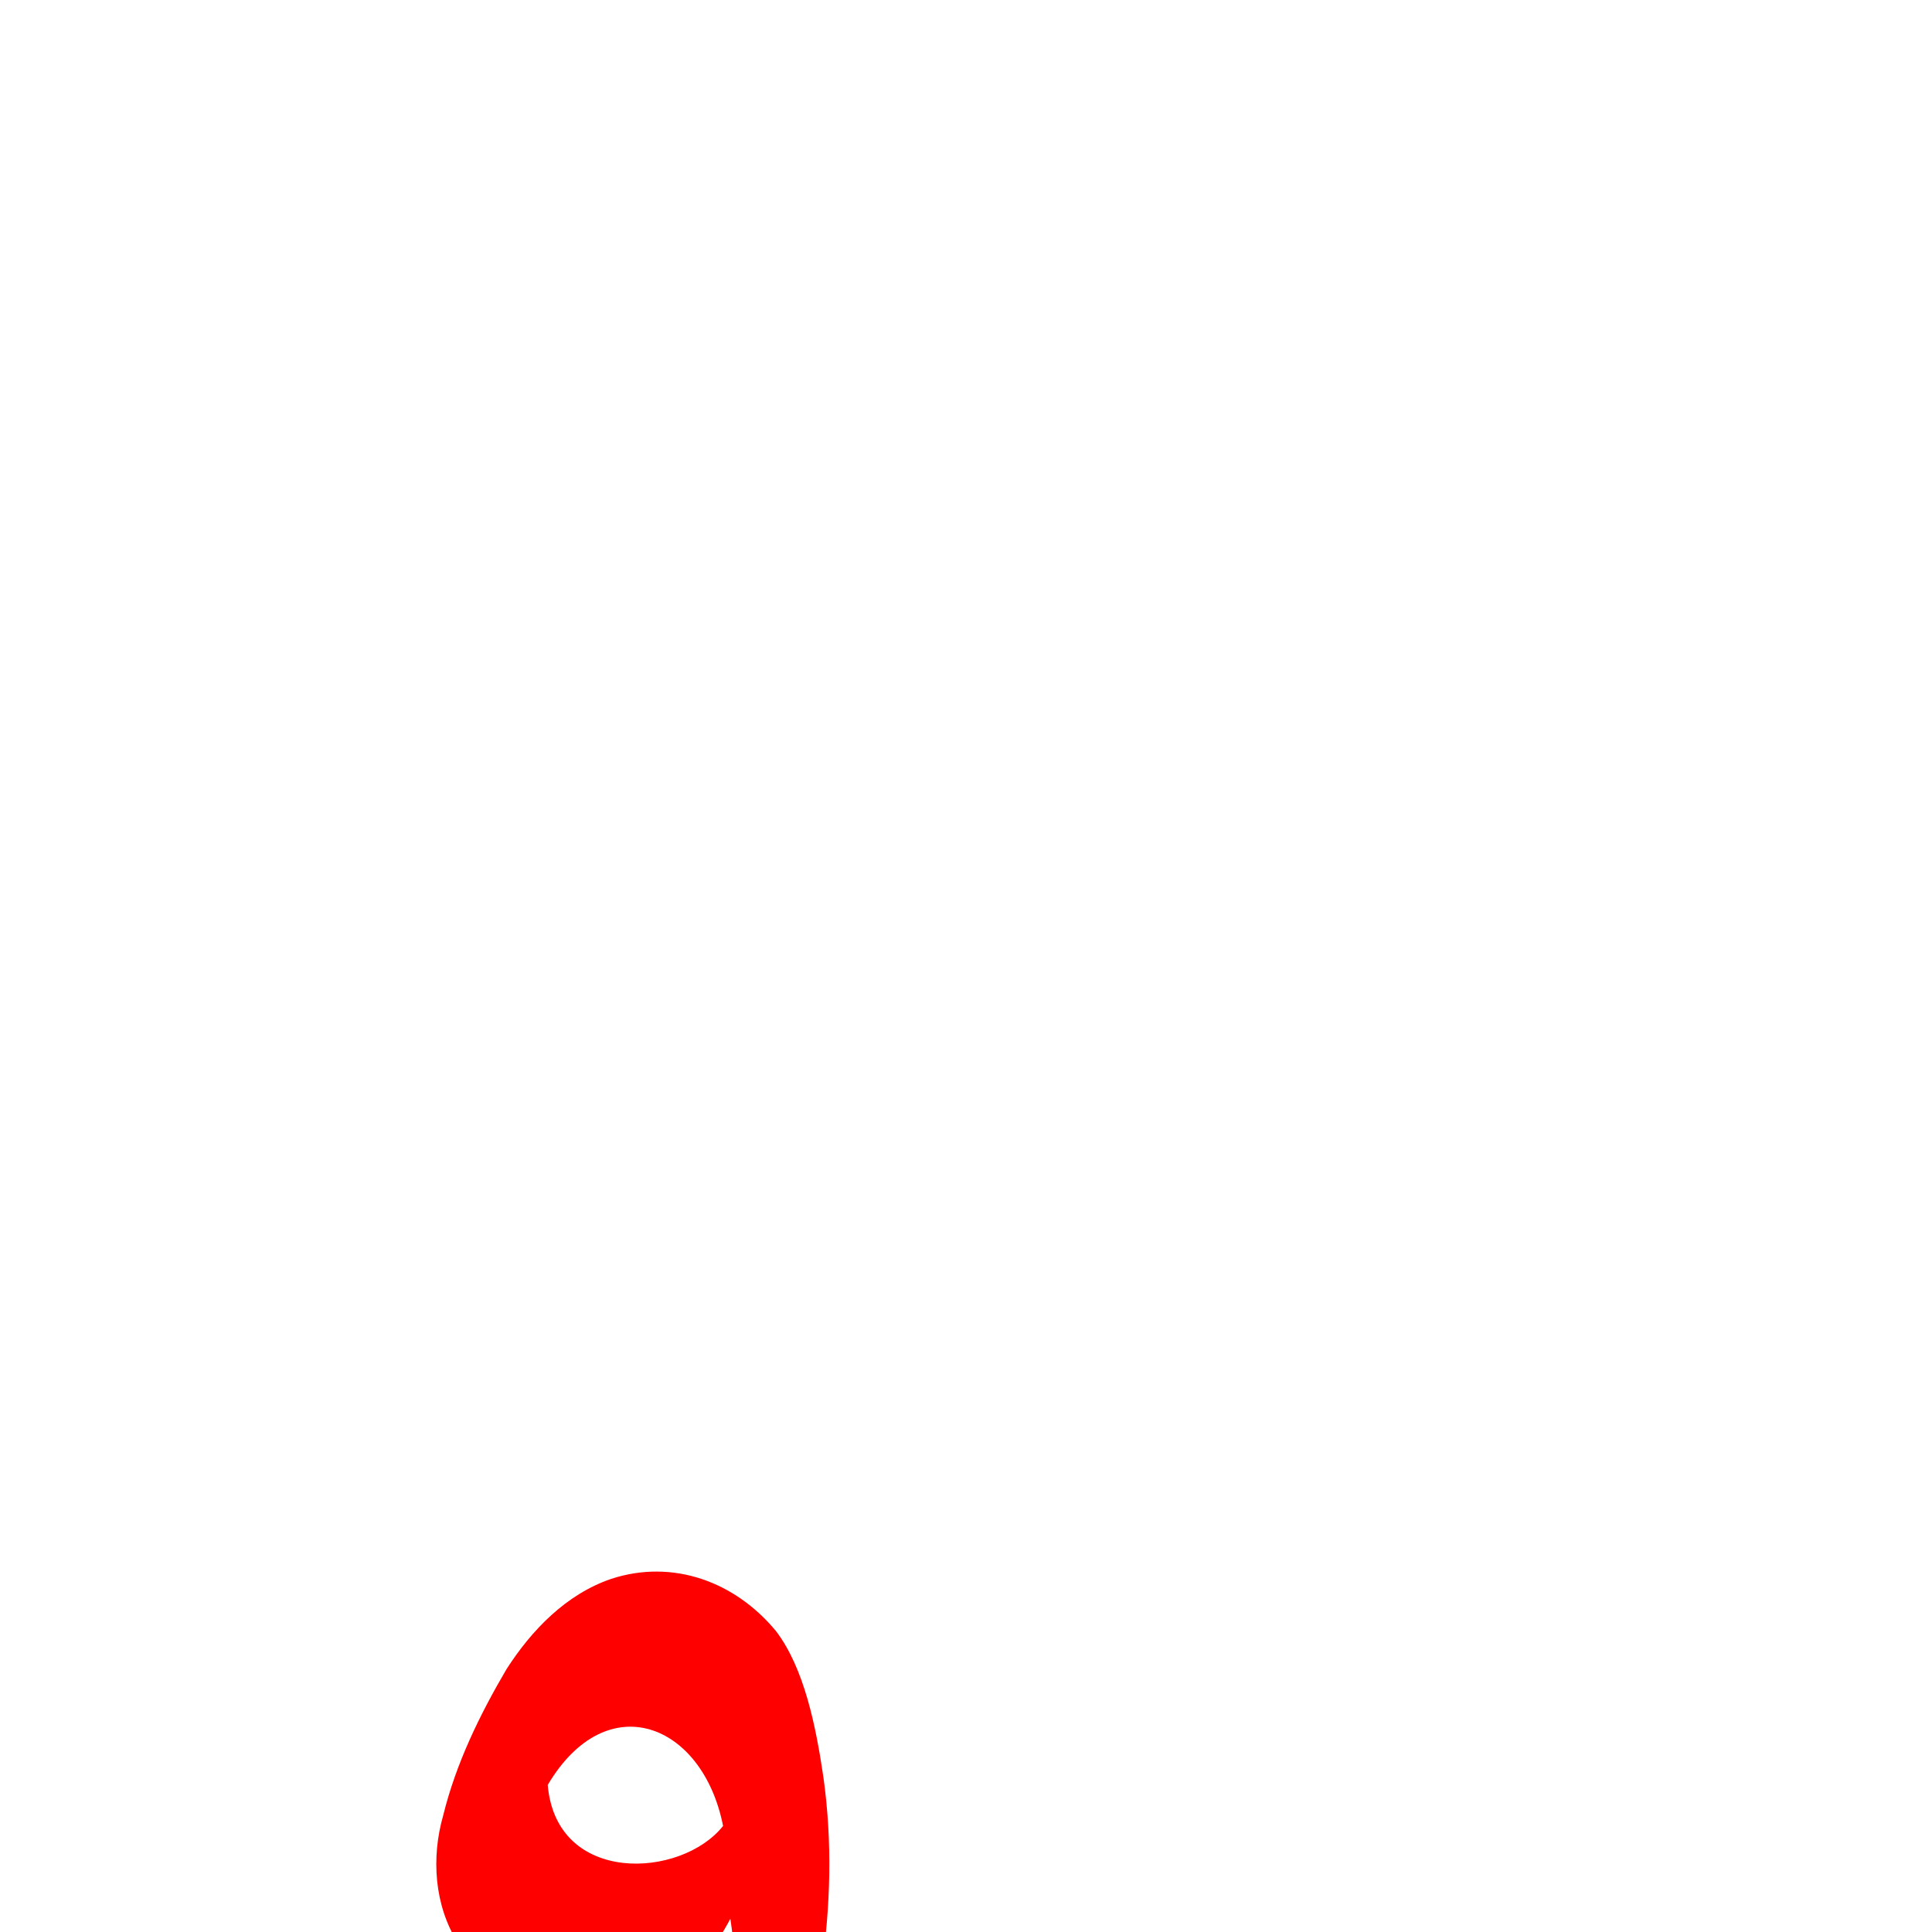 <?xml version="1.0" encoding="UTF-8" standalone="no"?>
<svg
   xmlns:dc="http://purl.org/dc/elements/1.1/"
   xmlns:cc="http://creativecommons.org/ns#"
   xmlns:rdf="http://www.w3.org/1999/02/22-rdf-syntax-ns#"
   xmlns:svg="http://www.w3.org/2000/svg"
   xmlns="http://www.w3.org/2000/svg"
   xmlns:sodipodi="http://sodipodi.sourceforge.net/DTD/sodipodi-0.dtd"
   xmlns:inkscape="http://www.inkscape.org/namespaces/inkscape"
   viewBox="0 -452 2048 2048"
   id="svg2"
   version="1.1"
   inkscape:version="0.91 r13725"
   sodipodi:docname="arWaw_isol.svg">
  <defs
     id="defs10" />
  <sodipodi:namedview
     pagecolor="#ffffff"
     bordercolor="#666666"
     borderopacity="1"
     objecttolerance="10"
     gridtolerance="10"
     guidetolerance="10"
     inkscape:pageopacity="0"
     inkscape:pageshadow="2"
     inkscape:window-width="1366"
     inkscape:window-height="704"
     id="namedview8"
     showgrid="false"
     inkscape:zoom="0.45660546"
     inkscape:cx="621.70667"
     inkscape:cy="-161.42029"
     inkscape:window-x="0"
     inkscape:window-y="27"
     inkscape:window-maximized="1"
     inkscape:current-layer="svg2" />
  <g
     id="g4140"
     transform="matrix(1 0 0 -1 0 1638)"
     style="fill:#ff0000;fill-opacity:1">
    <path
       style="fill:#ff0000;fill-opacity:1"
       d="m 461.342,-475.449 c -101.152,1.07 -182.02,42.972 -271.937,86.647 -43.37,21.582 -88.18,41.917 -126.027,72.704 -18.582,20.817 -11.707,29.741 -5.801,37.592 17.322,11.361 33.274,7.114 61.992,-0.562 110.906,-28.764 246.402,-34.202 359.34,-9.993 99.38,22.685 211.186,118.573 261.536,189.339 33.449,55.815 43.593,94.325 33.76,155.688 -43.451,-80.219 -89.96,-109.854 -155.37,-104.788 -52.379,7.615 -103.362,34.991 -133.465,79.301 -25.084,39.852 -28.361,90.477 -15.564,135.095 13.509,54.979 38.57,106.416 67.103,155.03 26.637,41.515 63.351,79.482 110.994,95.735 65.279,21.327 131.348,-2.896 174.779,-55.48 29.87,-39.423 42.204,-100.65 50.219,-155.166 C 882.392,137.291 880.517,69.547 870.646,1.303 855.488,-99.3 832.895,-192.634 779.097,-272.259 721.333,-354.215 640.85,-427.727 546.528,-463.21 c -29.314,-9.817 -54.297,-12.414 -85.186,-12.239 z m 305.15,629.882 c -21.513,108.848 -123.165,149.166 -185.874,43.462 9.094,-106.561 141.655,-99.329 185.874,-43.462 z"
       id="path4142"
       inkscape:connector-curvature="0"
       sodipodi:nodetypes="cccccccccccccccccccccc" />
  </g>
</svg>

